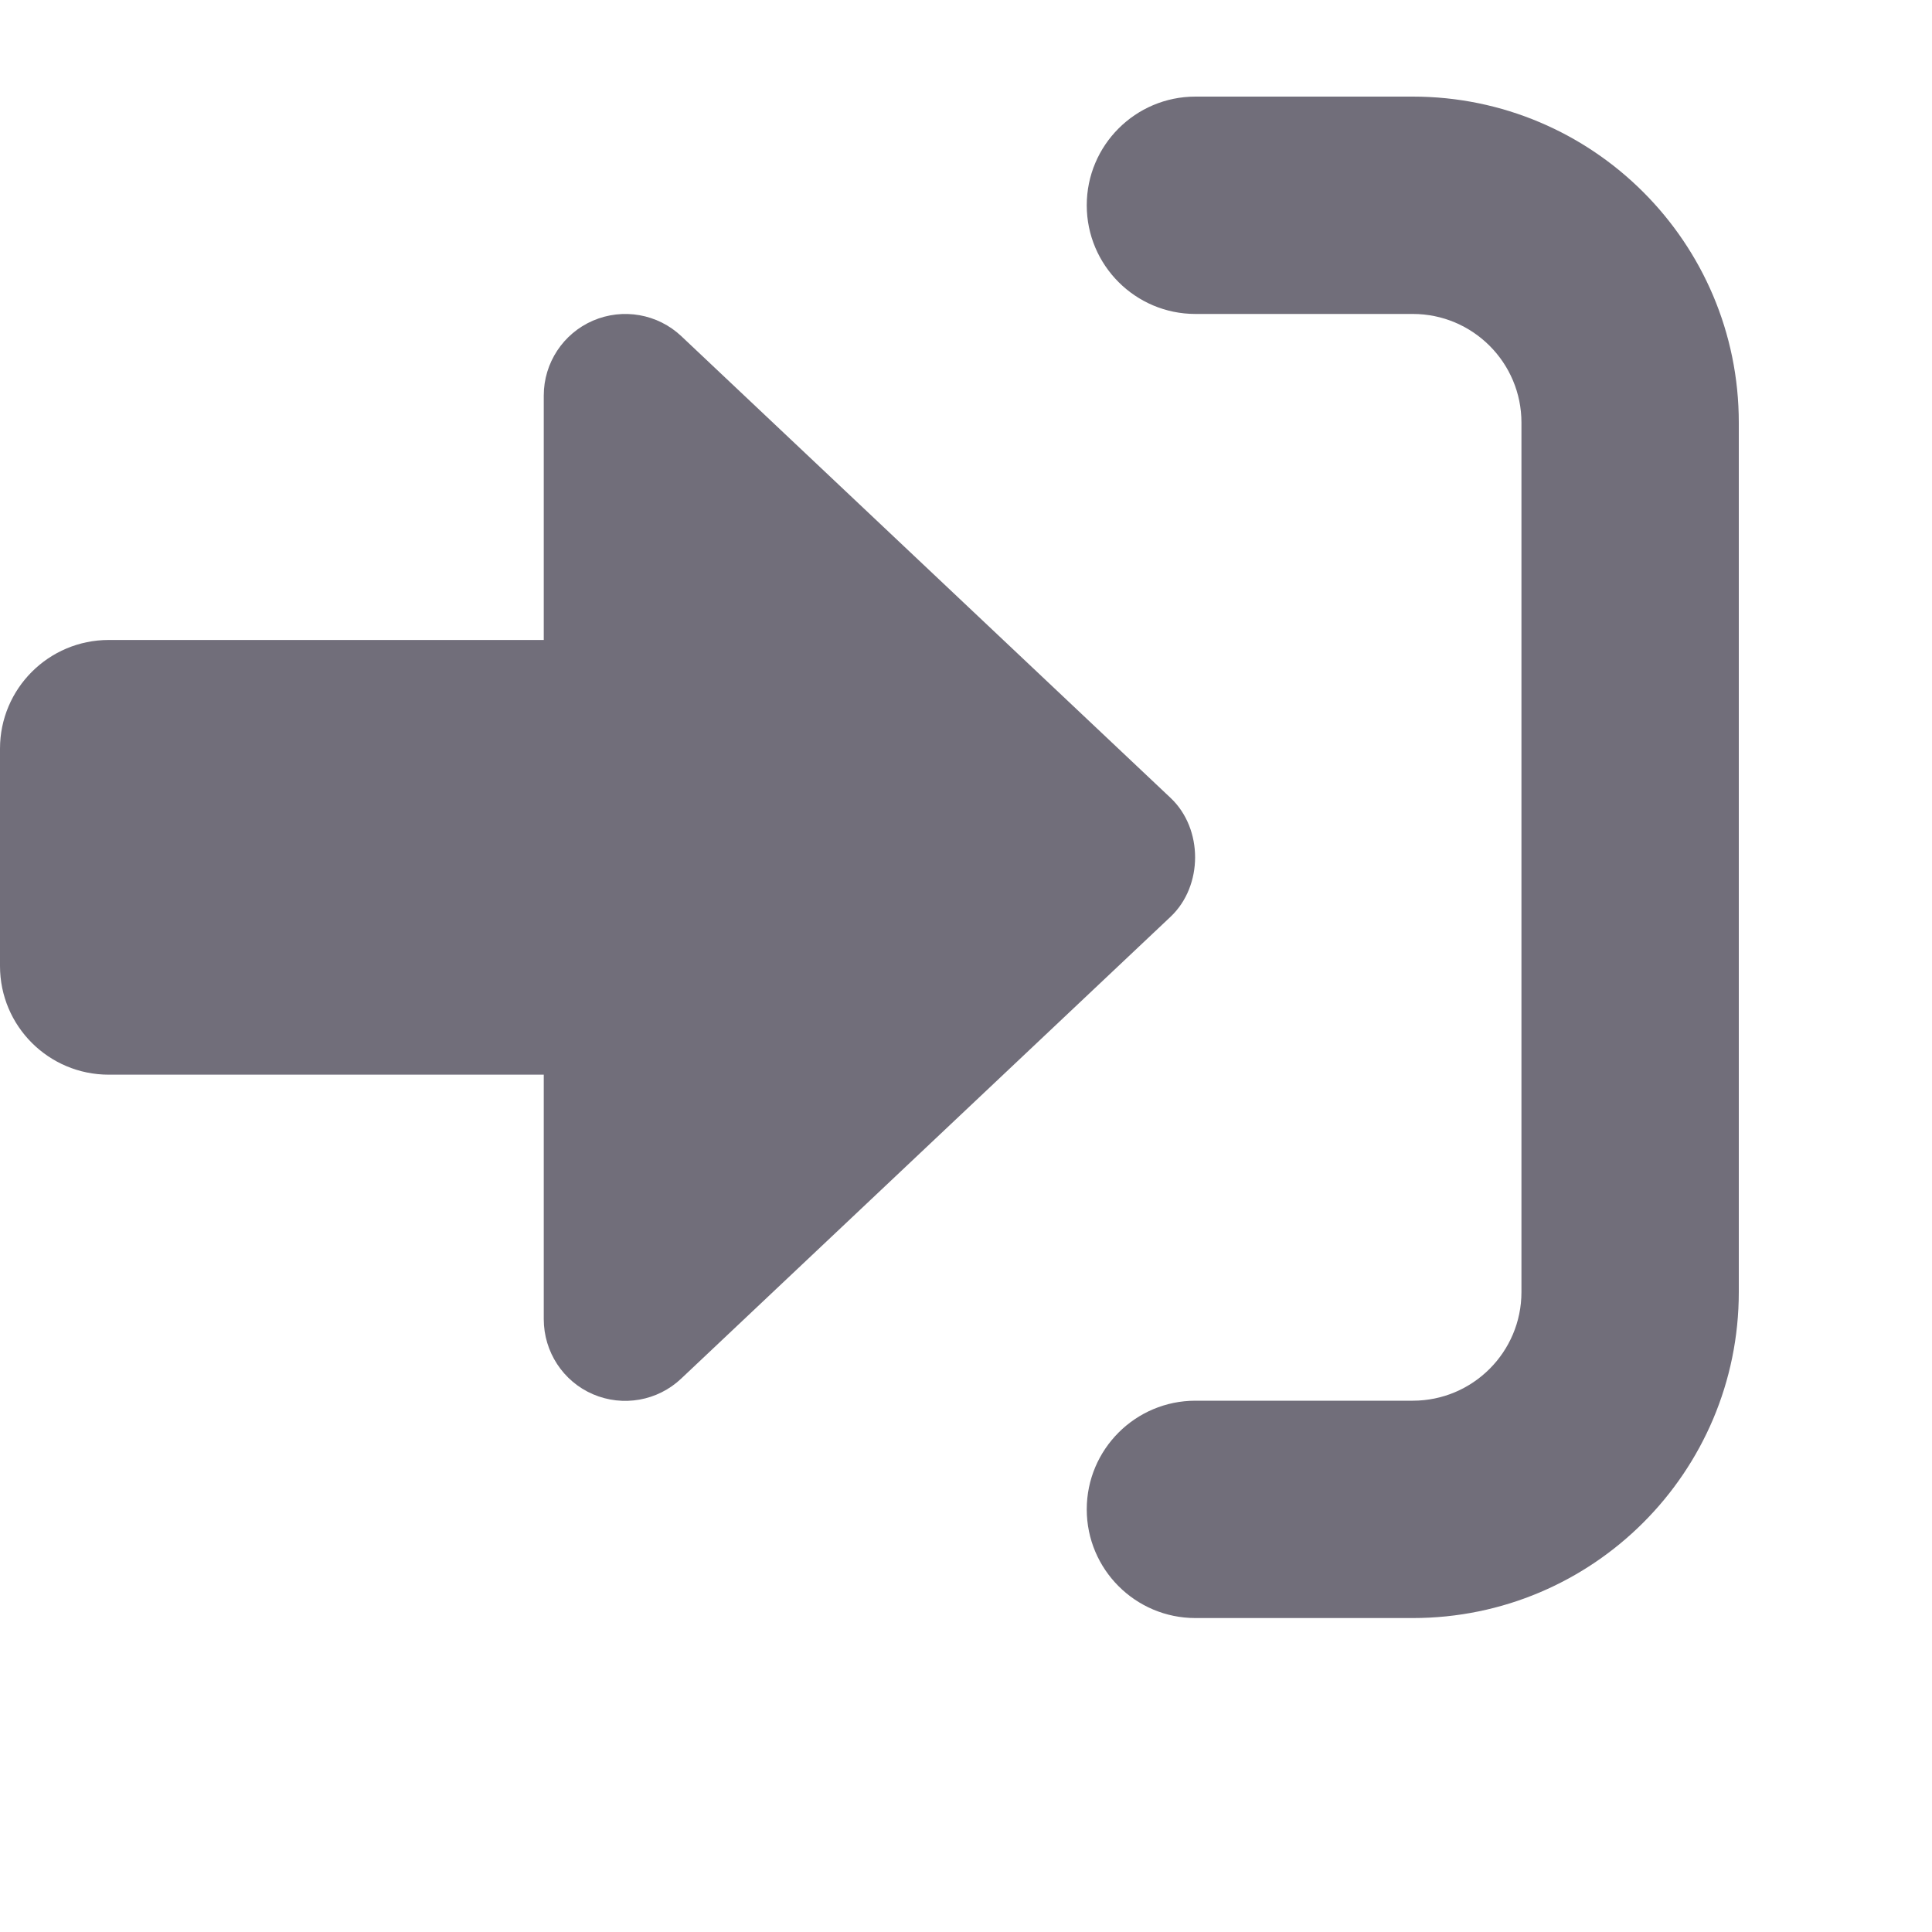 <svg xmlns="http://www.w3.org/2000/svg" class="svg-icon notranslate" width="1em" height="1em"
    focusable="false" aria-hidden="true" role="img" tag="i" viewBox="0 0 20 18"
    fill="rgba(47, 43, 61, 0.68)">
    <path
        d="M12.118 8.49L7.052 13.271C6.807 13.503 6.448 13.566 6.138 13.433C5.829 13.3 5.629 12.994 5.629 12.656V10.125H1.126C0.504 10.125 0 9.622 0 9V6.75C0 6.129 0.504 5.625 1.126 5.625H5.629V3.094C5.629 2.757 5.83 2.452 6.139 2.319C6.449 2.186 6.808 2.249 7.053 2.48L12.119 7.261C12.456 7.58 12.456 8.17 12.118 8.49Z">
    </path>
    <path
        d="M14.625 0H12.375C11.754 0 11.25 0.504 11.25 1.125C11.25 1.746 11.754 2.25 12.375 2.25H14.625C15.246 2.25 15.75 2.754 15.75 3.375V12.375C15.75 12.996 15.246 13.5 14.625 13.5H12.375C11.754 13.5 11.25 14.004 11.25 14.625C11.25 15.246 11.754 15.75 12.375 15.75H14.625C16.489 15.75 18 14.239 18 12.375V3.375C18 1.511 16.488 0 14.625 0Z">
    </path>
</svg>